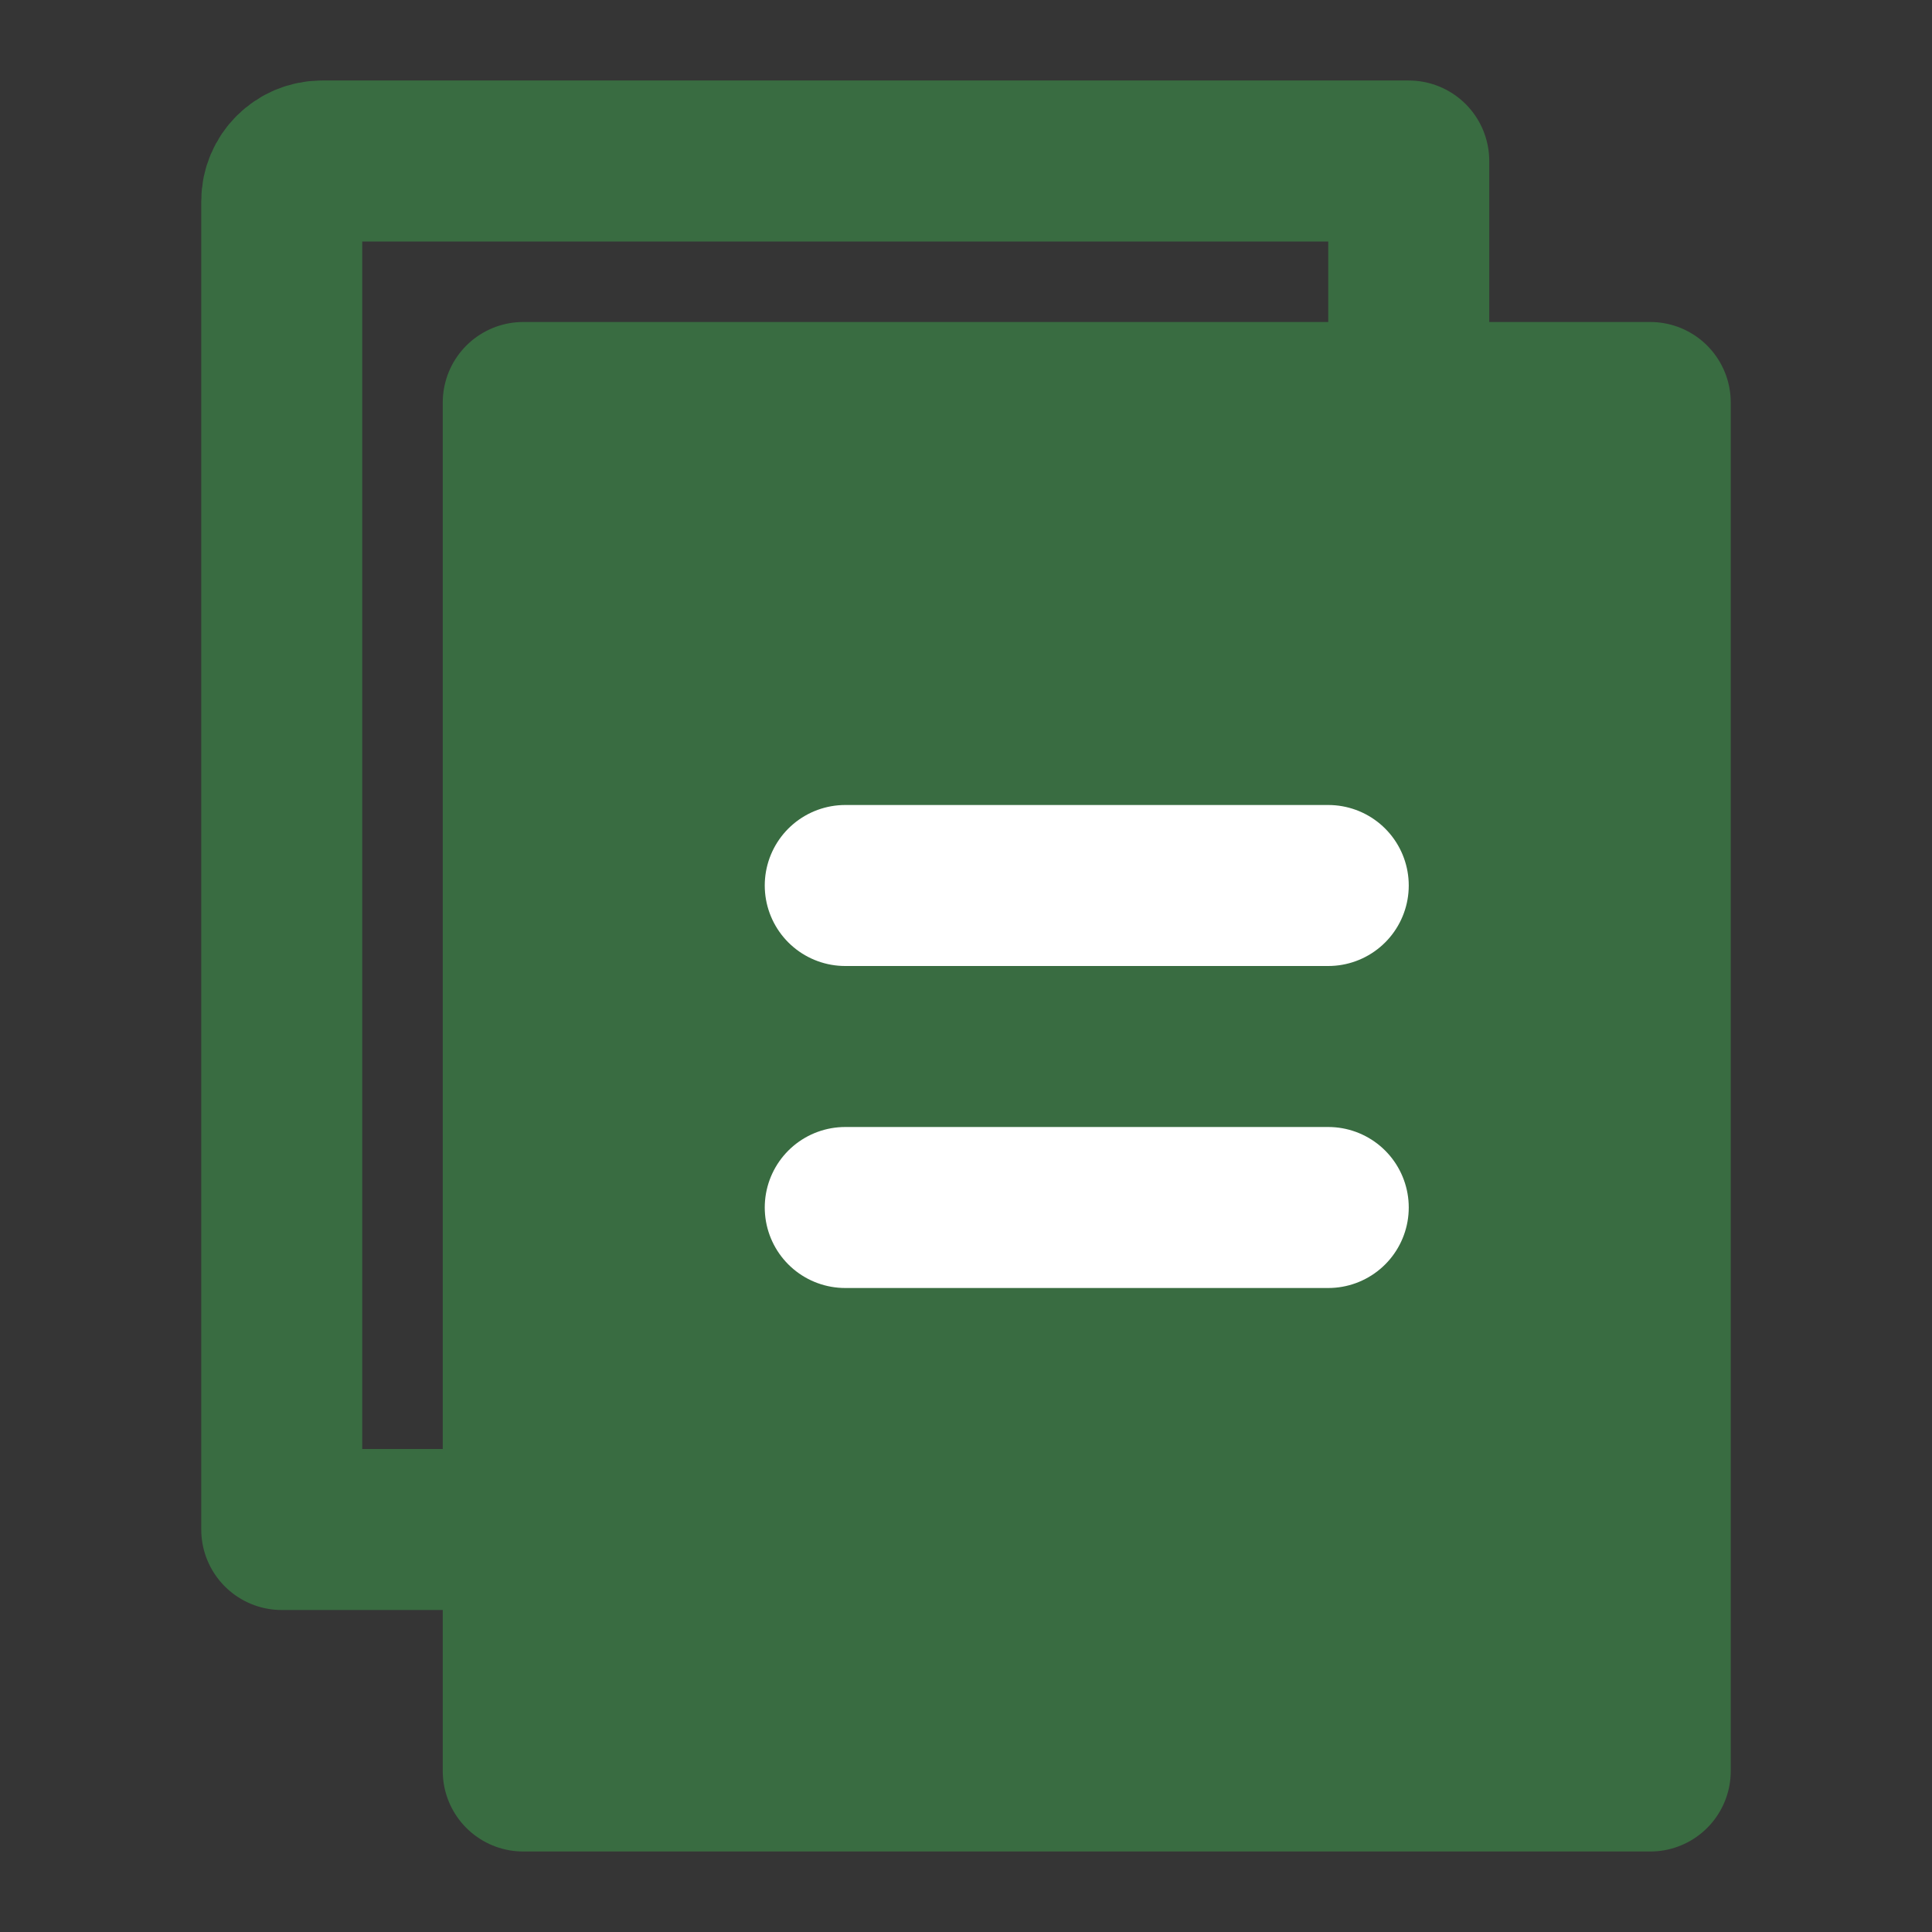 <!DOCTYPE svg PUBLIC "-//W3C//DTD SVG 1.1//EN" "http://www.w3.org/Graphics/SVG/1.1/DTD/svg11.dtd">
<!-- Uploaded to: SVG Repo, www.svgrepo.com, Transformed by: SVG Repo Mixer Tools -->
<svg width="800px" height="800px" viewBox="0 0 48 48" fill="none" xmlns="http://www.w3.org/2000/svg">
<rect x="0" y="0" width="48" height="48" fill="#333333" stroke="none"/>
<g id="SVGRepo_bgCarrier" stroke-width="0"/>
<g id="SVGRepo_tracerCarrier" stroke-linecap="round" stroke-linejoin="round"/>
<g id="SVGRepo_iconCarrier"> <rect width="48" height="48" fill="white" fill-opacity="0.01"/> <rect x="13" y="10" width="28" height="34" fill="#396C41" stroke="#396C41" stroke-width="4" stroke-linejoin="round"/> <path d="M35 10V4H8C7.448 4 7 4.448 7 5V38H13" stroke="#396C41" stroke-width="4" stroke-linecap="round" stroke-linejoin="round"/> <path d="M21 22H33" stroke="white" stroke-width="4" stroke-linecap="round" stroke-linejoin="round"/> <path d="M21 30H33" stroke="white" stroke-width="4" stroke-linecap="round" stroke-linejoin="round"/> </g>
</svg>